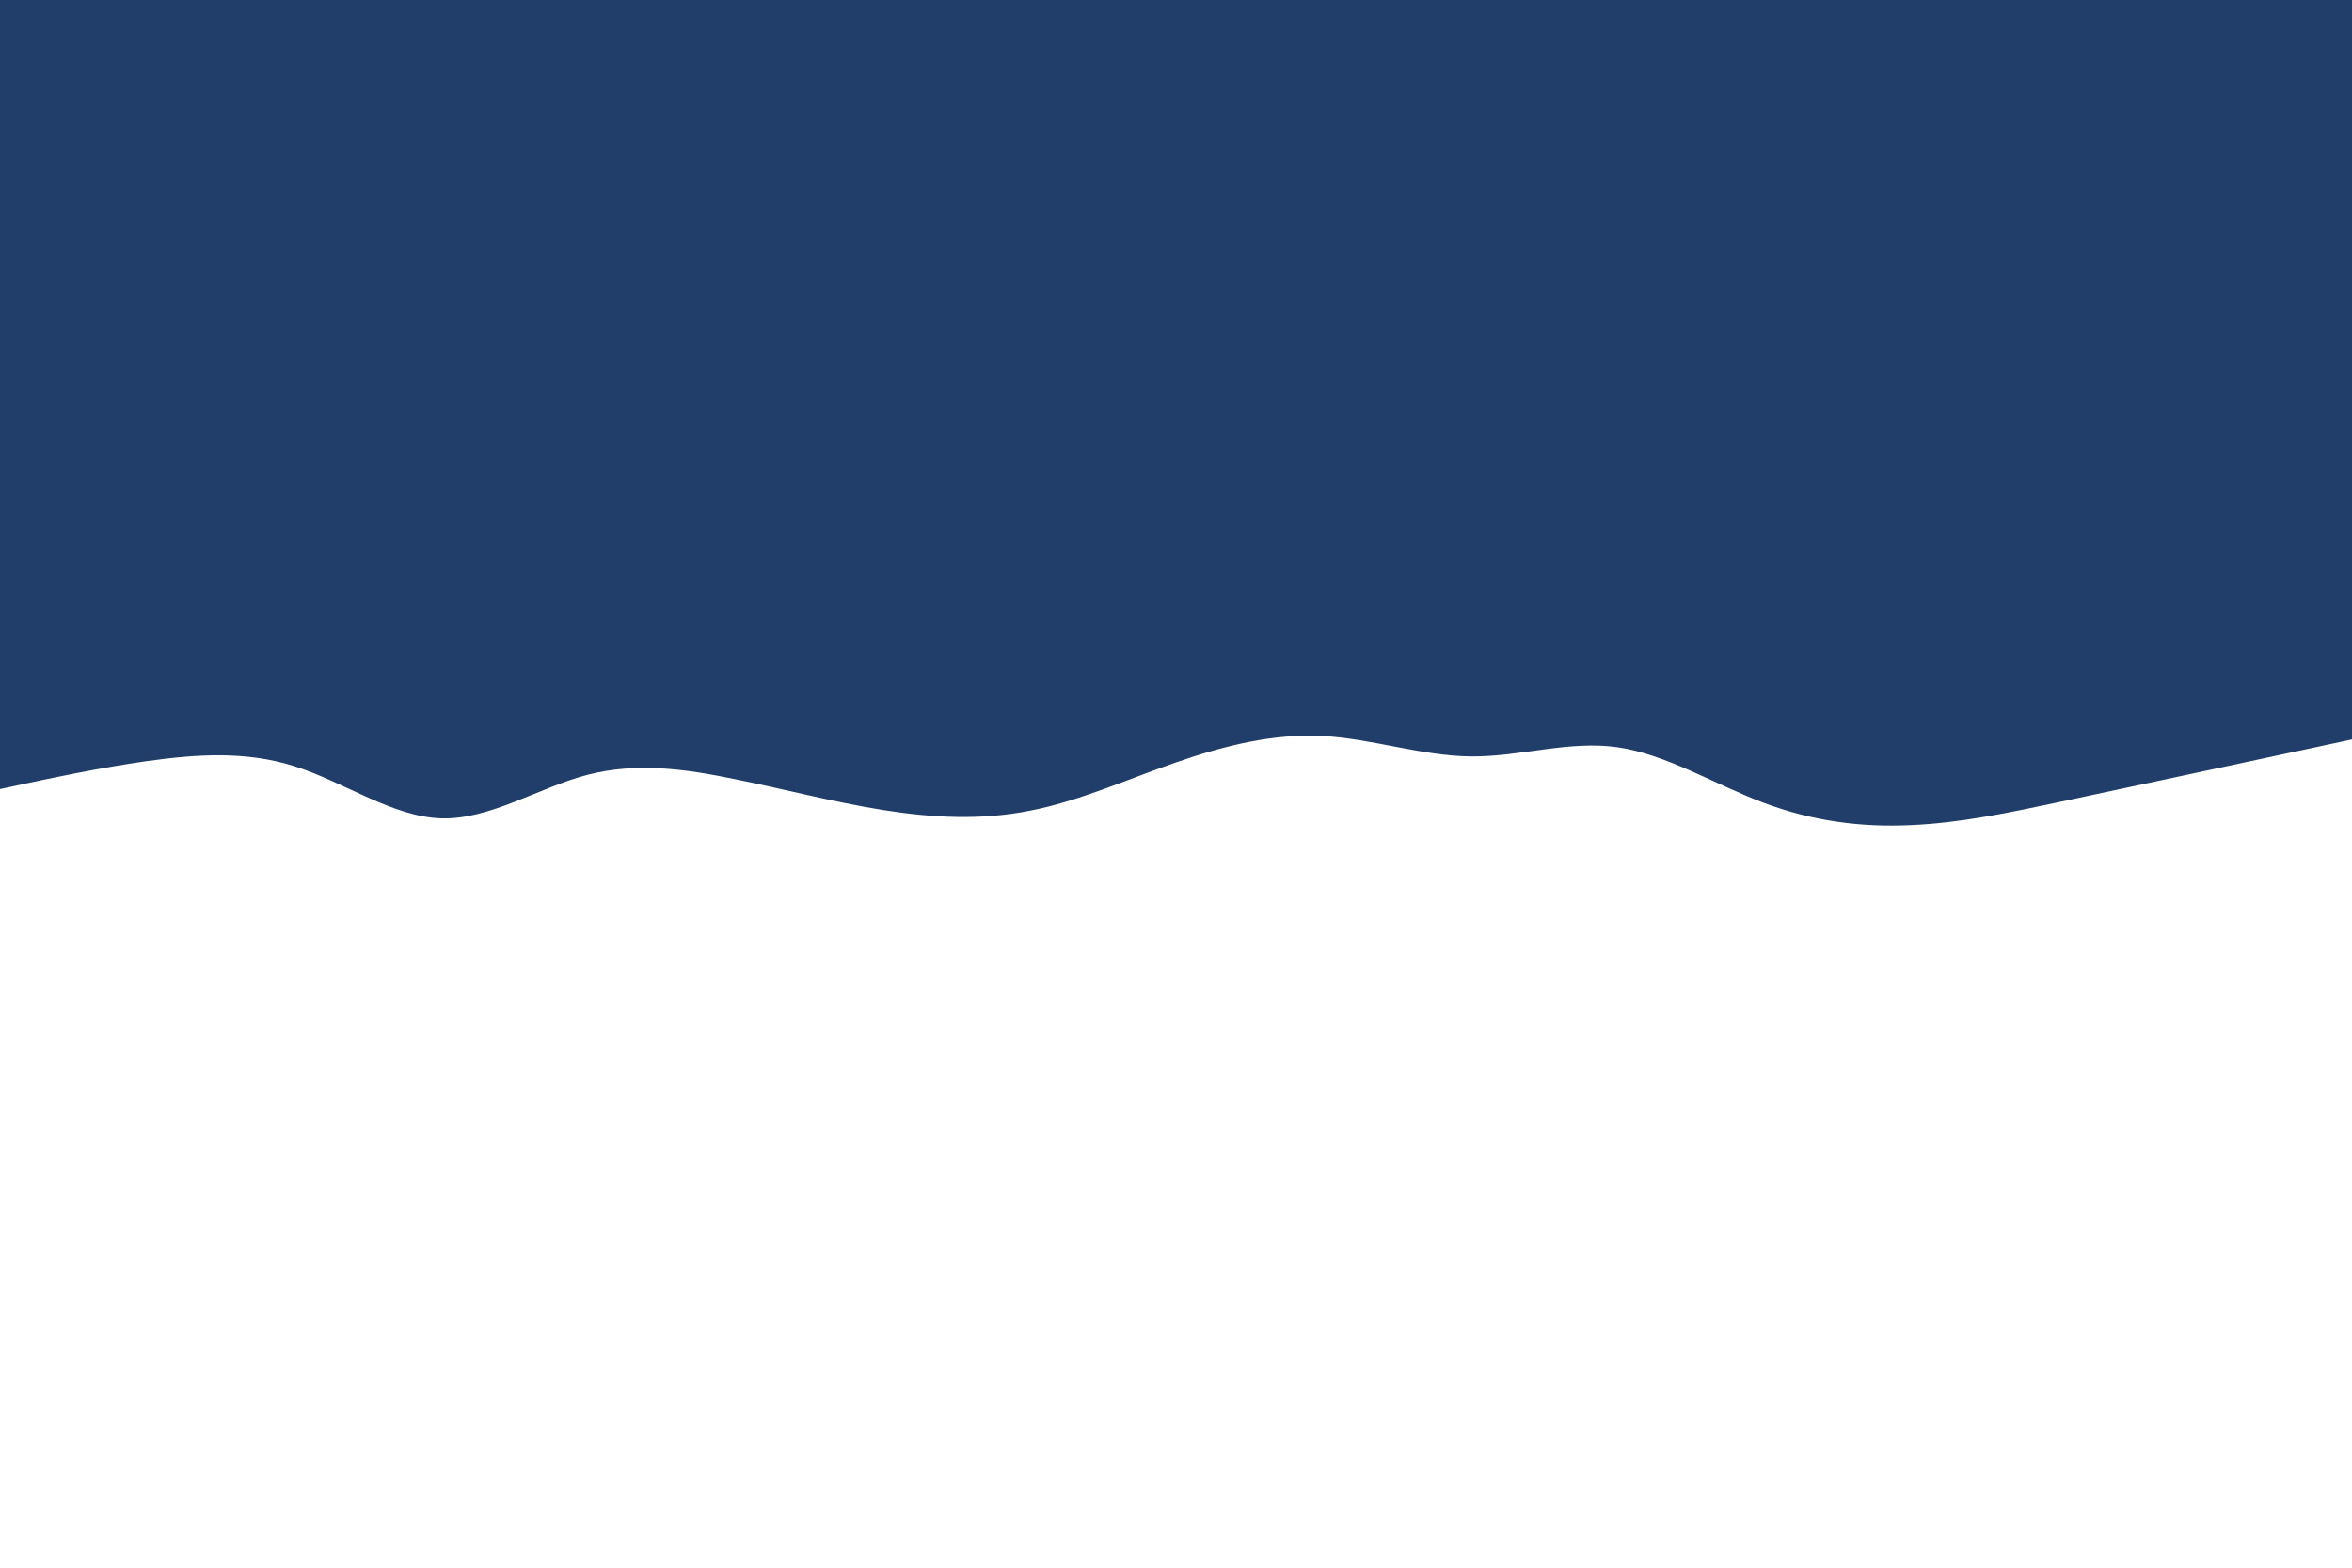 <svg id="visual" viewBox="0 0 900 600" width="900" height="600" xmlns="http://www.w3.org/2000/svg" xmlns:xlink="http://www.w3.org/1999/xlink" version="1.1"><path d="M0 302L9.3 300C18.7 298 37.3 294 56.2 291.3C75 288.7 94 287.3 112.8 293.3C131.7 299.3 150.3 312.7 169 313.2C187.7 313.7 206.3 301.3 225 296.5C243.7 291.7 262.3 294.3 281.2 298.2C300 302 319 307 337.8 310C356.7 313 375.3 314 394 310.3C412.7 306.7 431.3 298.3 450 291.8C468.7 285.3 487.3 280.7 506.2 281.7C525 282.7 544 289.3 562.8 289.5C581.7 289.7 600.3 283.3 619 286C637.7 288.7 656.3 300.3 675 307.3C693.7 314.3 712.3 316.7 731.2 315.8C750 315 769 311 787.8 307C806.7 303 825.3 299 844 295C862.7 291 881.3 287 890.7 285L900 283L900 0L890.7 0C881.3 0 862.7 0 844 0C825.3 0 806.7 0 787.8 0C769 0 750 0 731.2 0C712.3 0 693.7 0 675 0C656.3 0 637.7 0 619 0C600.3 0 581.7 0 562.8 0C544 0 525 0 506.2 0C487.3 0 468.7 0 450 0C431.3 0 412.7 0 394 0C375.3 0 356.7 0 337.8 0C319 0 300 0 281.2 0C262.3 0 243.7 0 225 0C206.3 0 187.7 0 169 0C150.3 0 131.7 0 112.8 0C94 0 75 0 56.2 0C37.3 0 18.7 0 9.3 0L0 0Z" fill="#203e69" stroke-linecap="round" stroke-linejoin="miter"></path></svg>